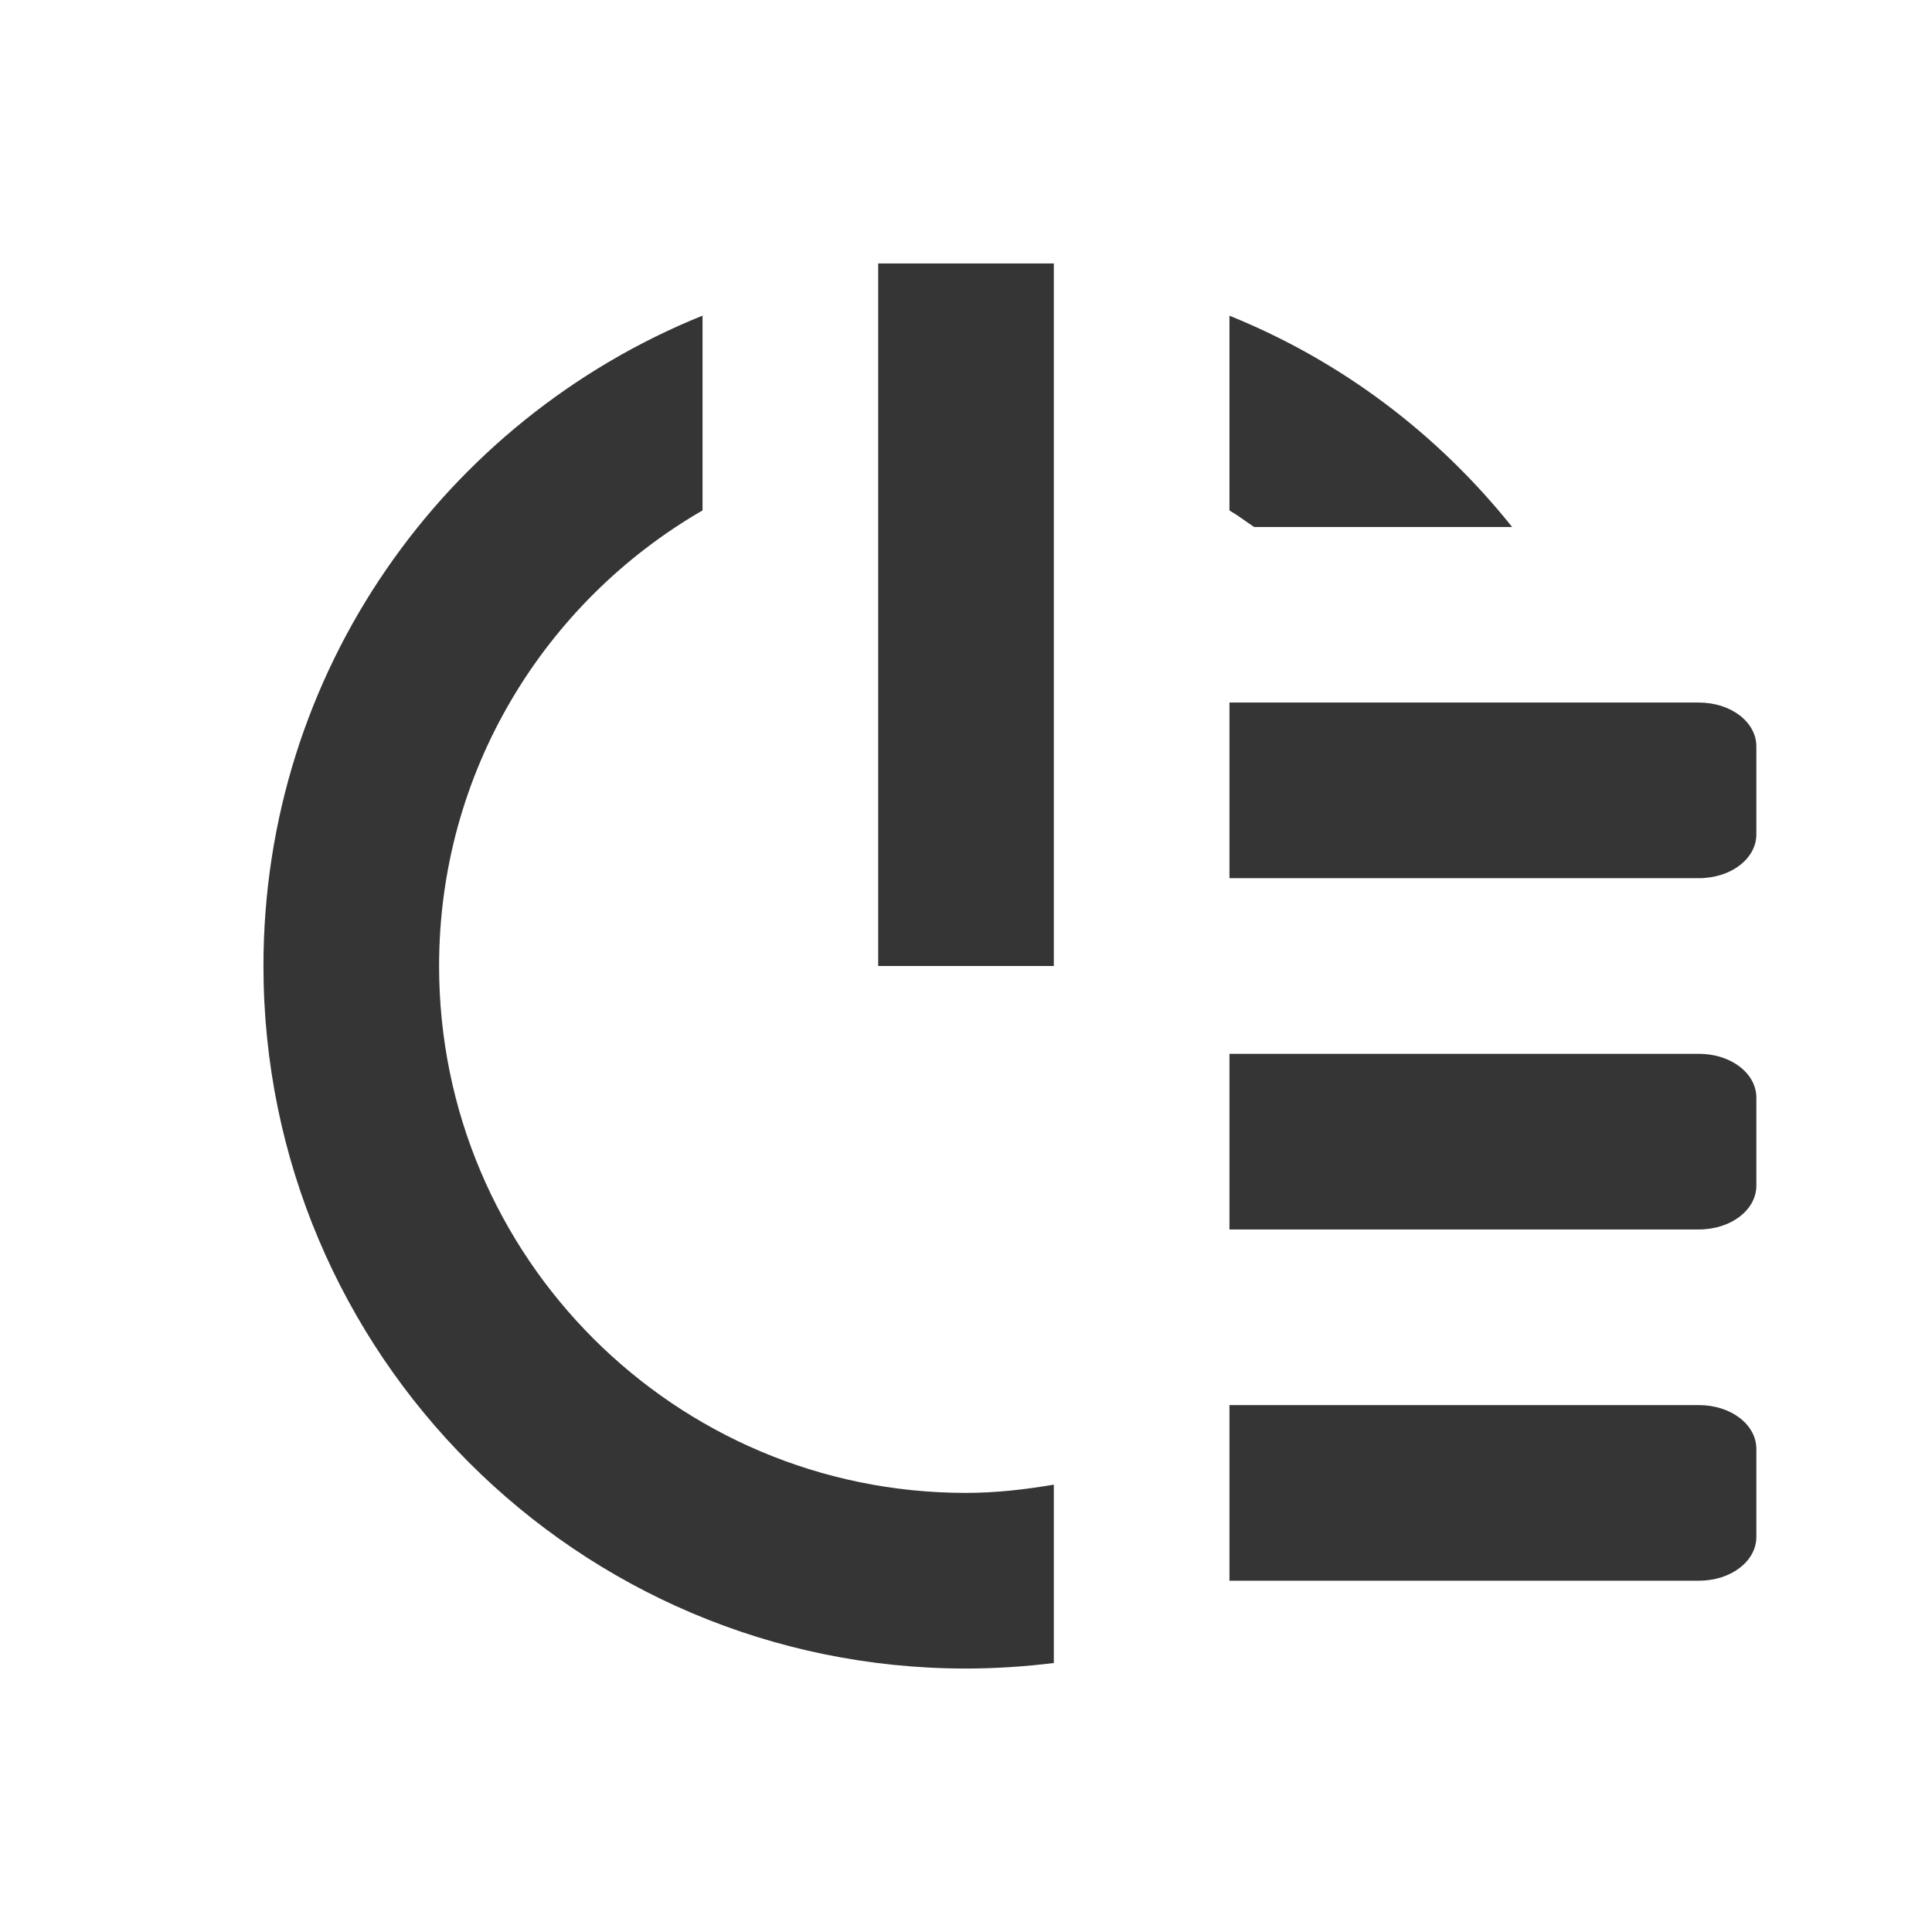 <svg xmlns="http://www.w3.org/2000/svg" viewBox="0 0 22 22" style="enable-background:new 0 0 22 22">
 <g style="fill:#353535;fill-opacity:1">
  <path d="m 10 3 0 8 2 0 0 -8 z"/>
  <path d="m 14,8 0,2 5.344,0 C 19.713,10 20,9.777 20,9.5 l 0,-1 C 20,8.223 19.713,8 19.344,8 L 14,8 z m 0,4 0,2 5.344,0 C 19.713,14 20,13.777 20,13.5 l 0,-1 C 20,12.223 19.713,12 19.344,12 L 14,12 z m 0,4 0,2 5.344,0 C 19.713,18 20,17.777 20,17.5 l 0,-1 C 20,16.223 19.713,16 19.344,16 L 14,16 z" style="color:#000"/>
  <path d="m 8 3.594 c -2.934 1.186 -5 4.048 -5 7.406 c 0 4.418 3.582 8 8 8 c 0.334 0 0.676 -0.023 1 -0.063 l 0 -2.031 c -0.325 0.055 -0.66 0.094 -1 0.094 c -3.314 0 -6 -2.686 -6 -6 c 0 -2.221 1.207 -4.15 3 -5.188 l 0 -2.219 z m 6 0 l 0 2.219 c 0.099 0.057 0.186 0.125 0.281 0.188 l 2.938 0 c -0.845 -1.057 -1.941 -1.89 -3.219 -2.406 z" style="fill-rule:evenodd"/>
 </g>
</svg>
